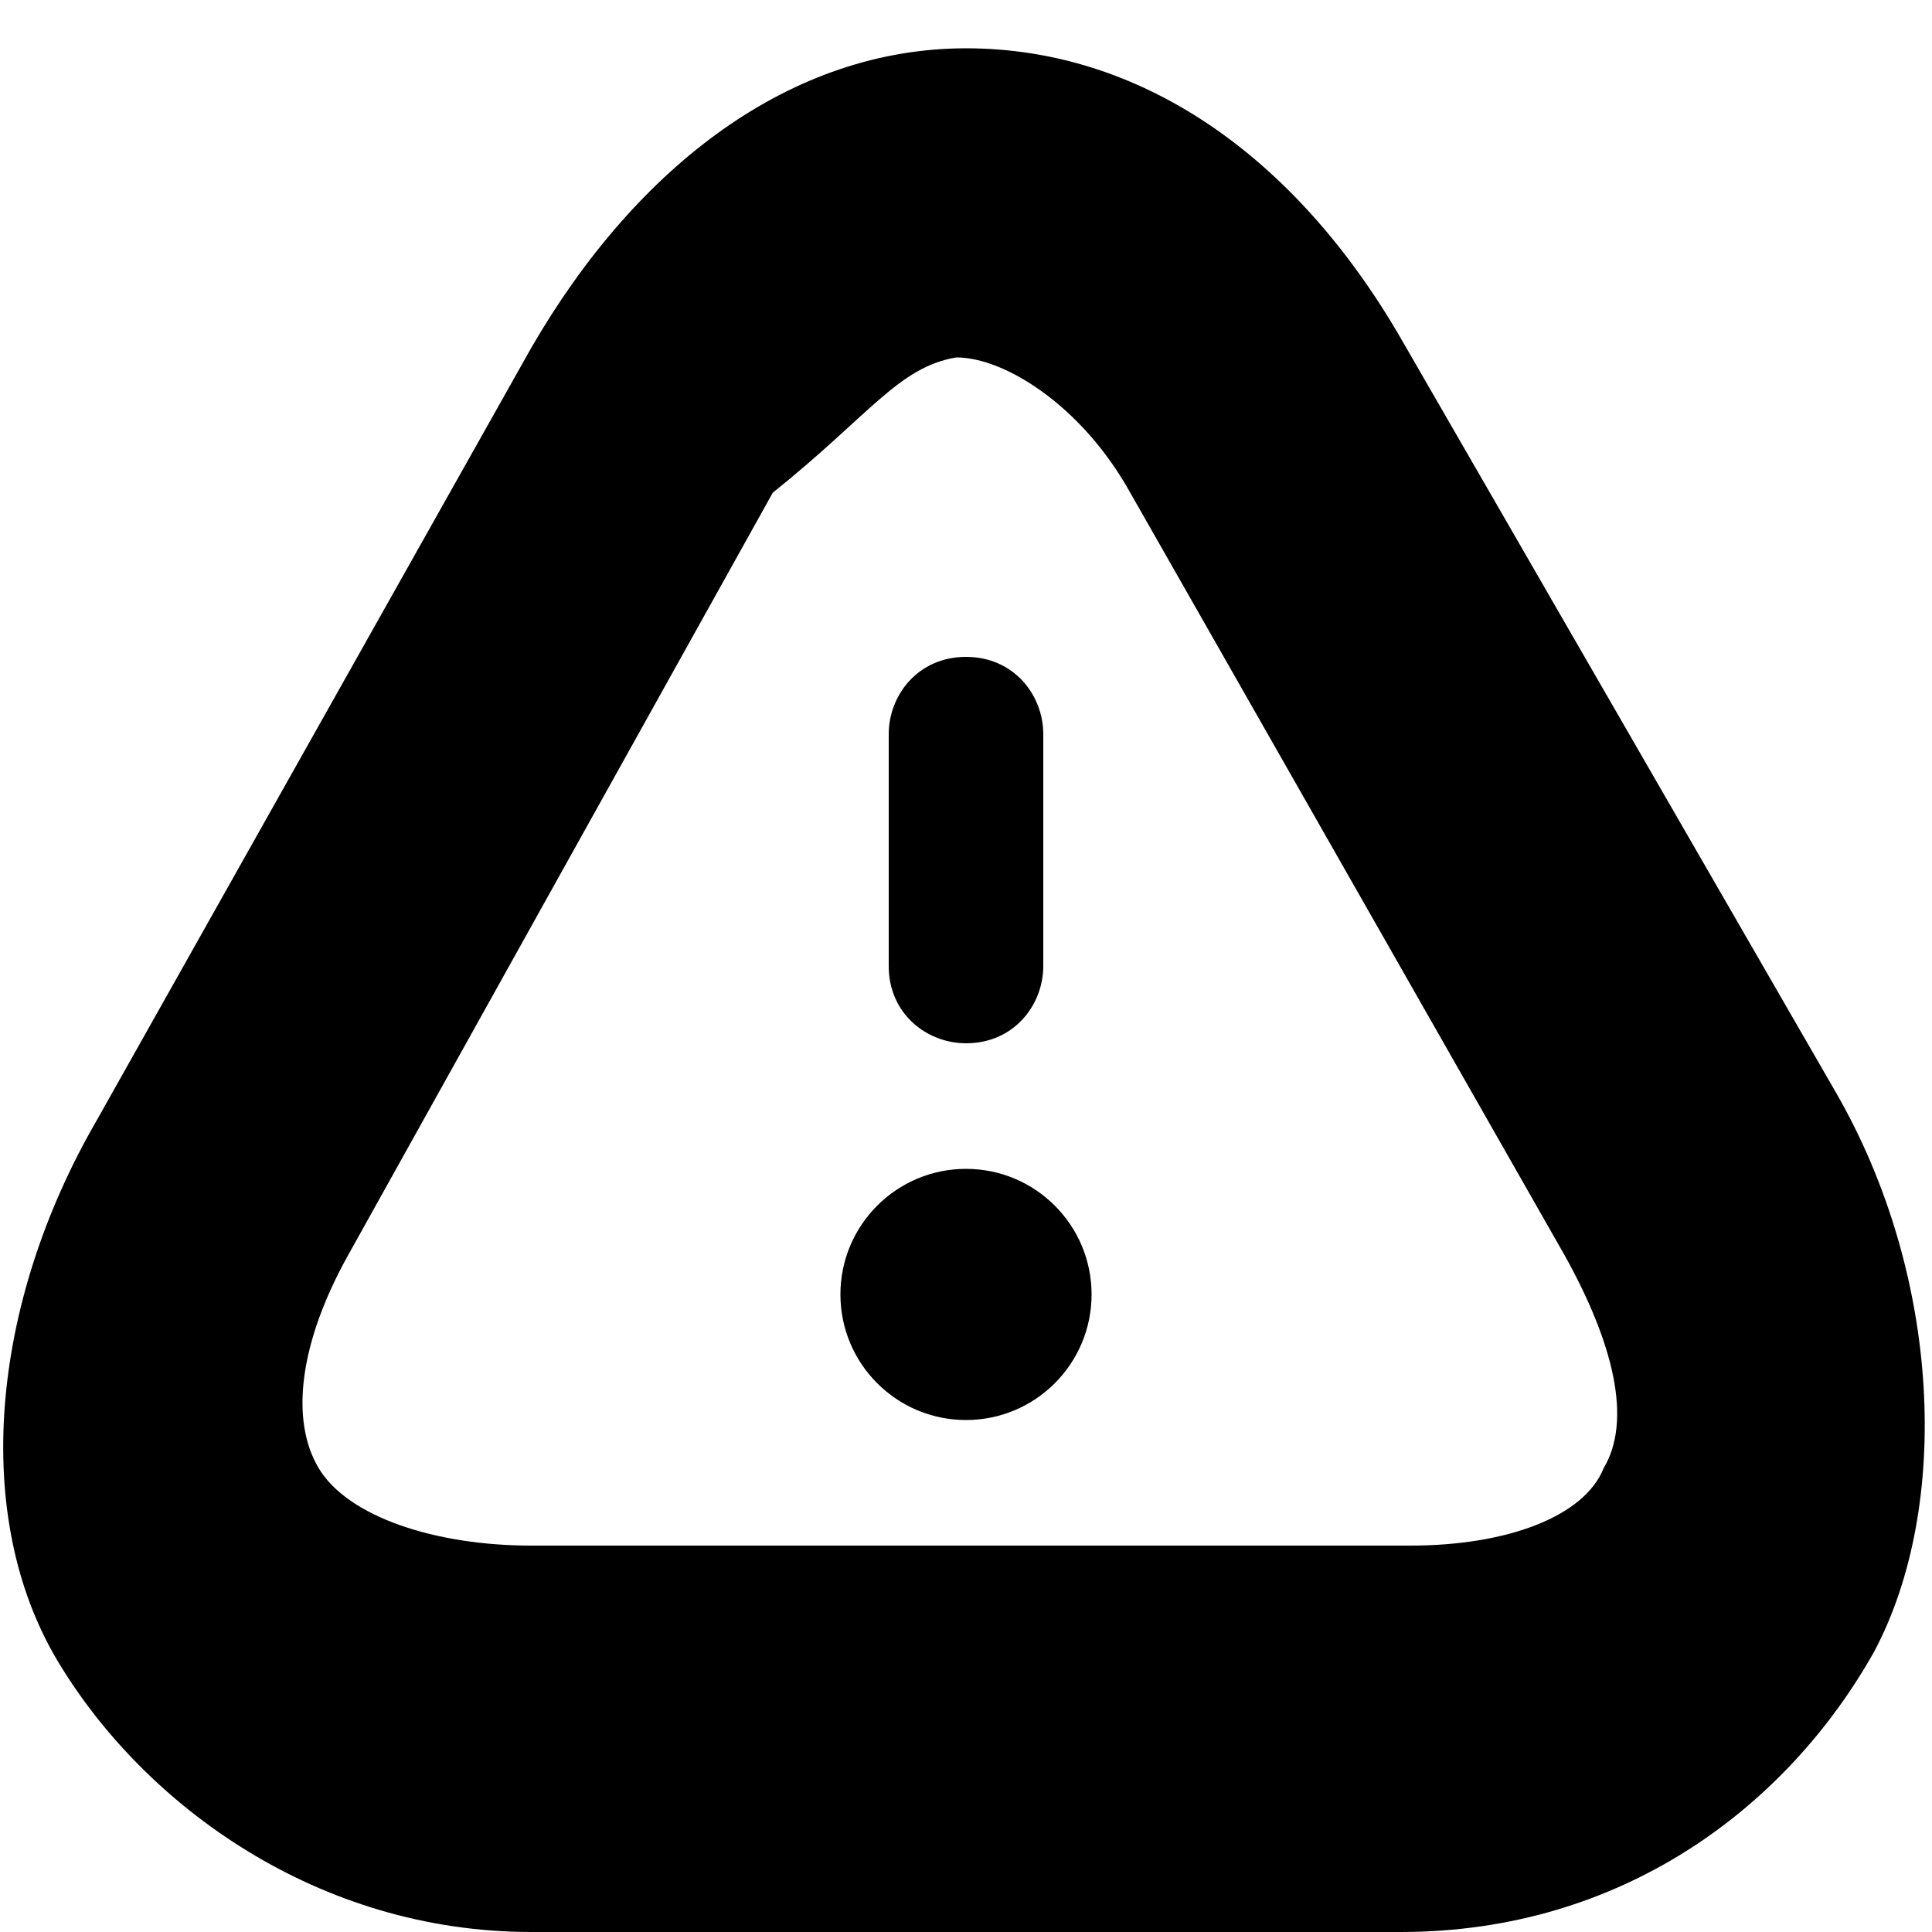 <svg version="1.1" id="blocking-issues" xmlns="http://www.w3.org/2000/svg" xmlns:xlink="http://www.w3.org/1999/xlink" x="0px"
	 y="0px" viewBox="0 0 20 20" style="enable-background:new 0 0 20 20;" xml:space="preserve">
<g>
	<g>
		<path stroke="none" d="M14.5,20H5.5c-2.2,0-4-1.3-4.9-2.8c-0.9-1.5-0.7-3.7,0.4-5.6l4.5-8C6.6,1.7,8.2,0.5,10,0.5s3.4,1.1,4.5,3l4.5,7.8
			c1.1,1.9,1.2,4.3,0.4,5.8C18.5,18.7,16.8,20,14.5,20z M8,5.1L3.6,13c-0.5,0.9-0.6,1.7-0.3,2.2C3.6,15.7,4.5,16,5.5,16h9.1
			c1,0,1.8-0.3,2-0.8c0.3-0.5,0.1-1.3-0.4-2.2l-4.5-7.9c-0.5-0.9-1.3-1.4-1.8-1.4C9.3,3.8,9,4.3,8,5.1L8,5.1z"/>
	</g>
	<path stroke="none" d="M10,6.8L10,6.8c-0.5,0-0.8,0.4-0.8,0.8v2.4c0,0.5,0.4,0.8,0.8,0.8h0c0.5,0,0.8-0.4,0.8-0.8V7.6C10.8,7.2,10.5,6.8,10,6.8z"
		/>
	<circle stroke="none" cx="10" cy="13.4" r="1.3"/>
</g>
</svg>

